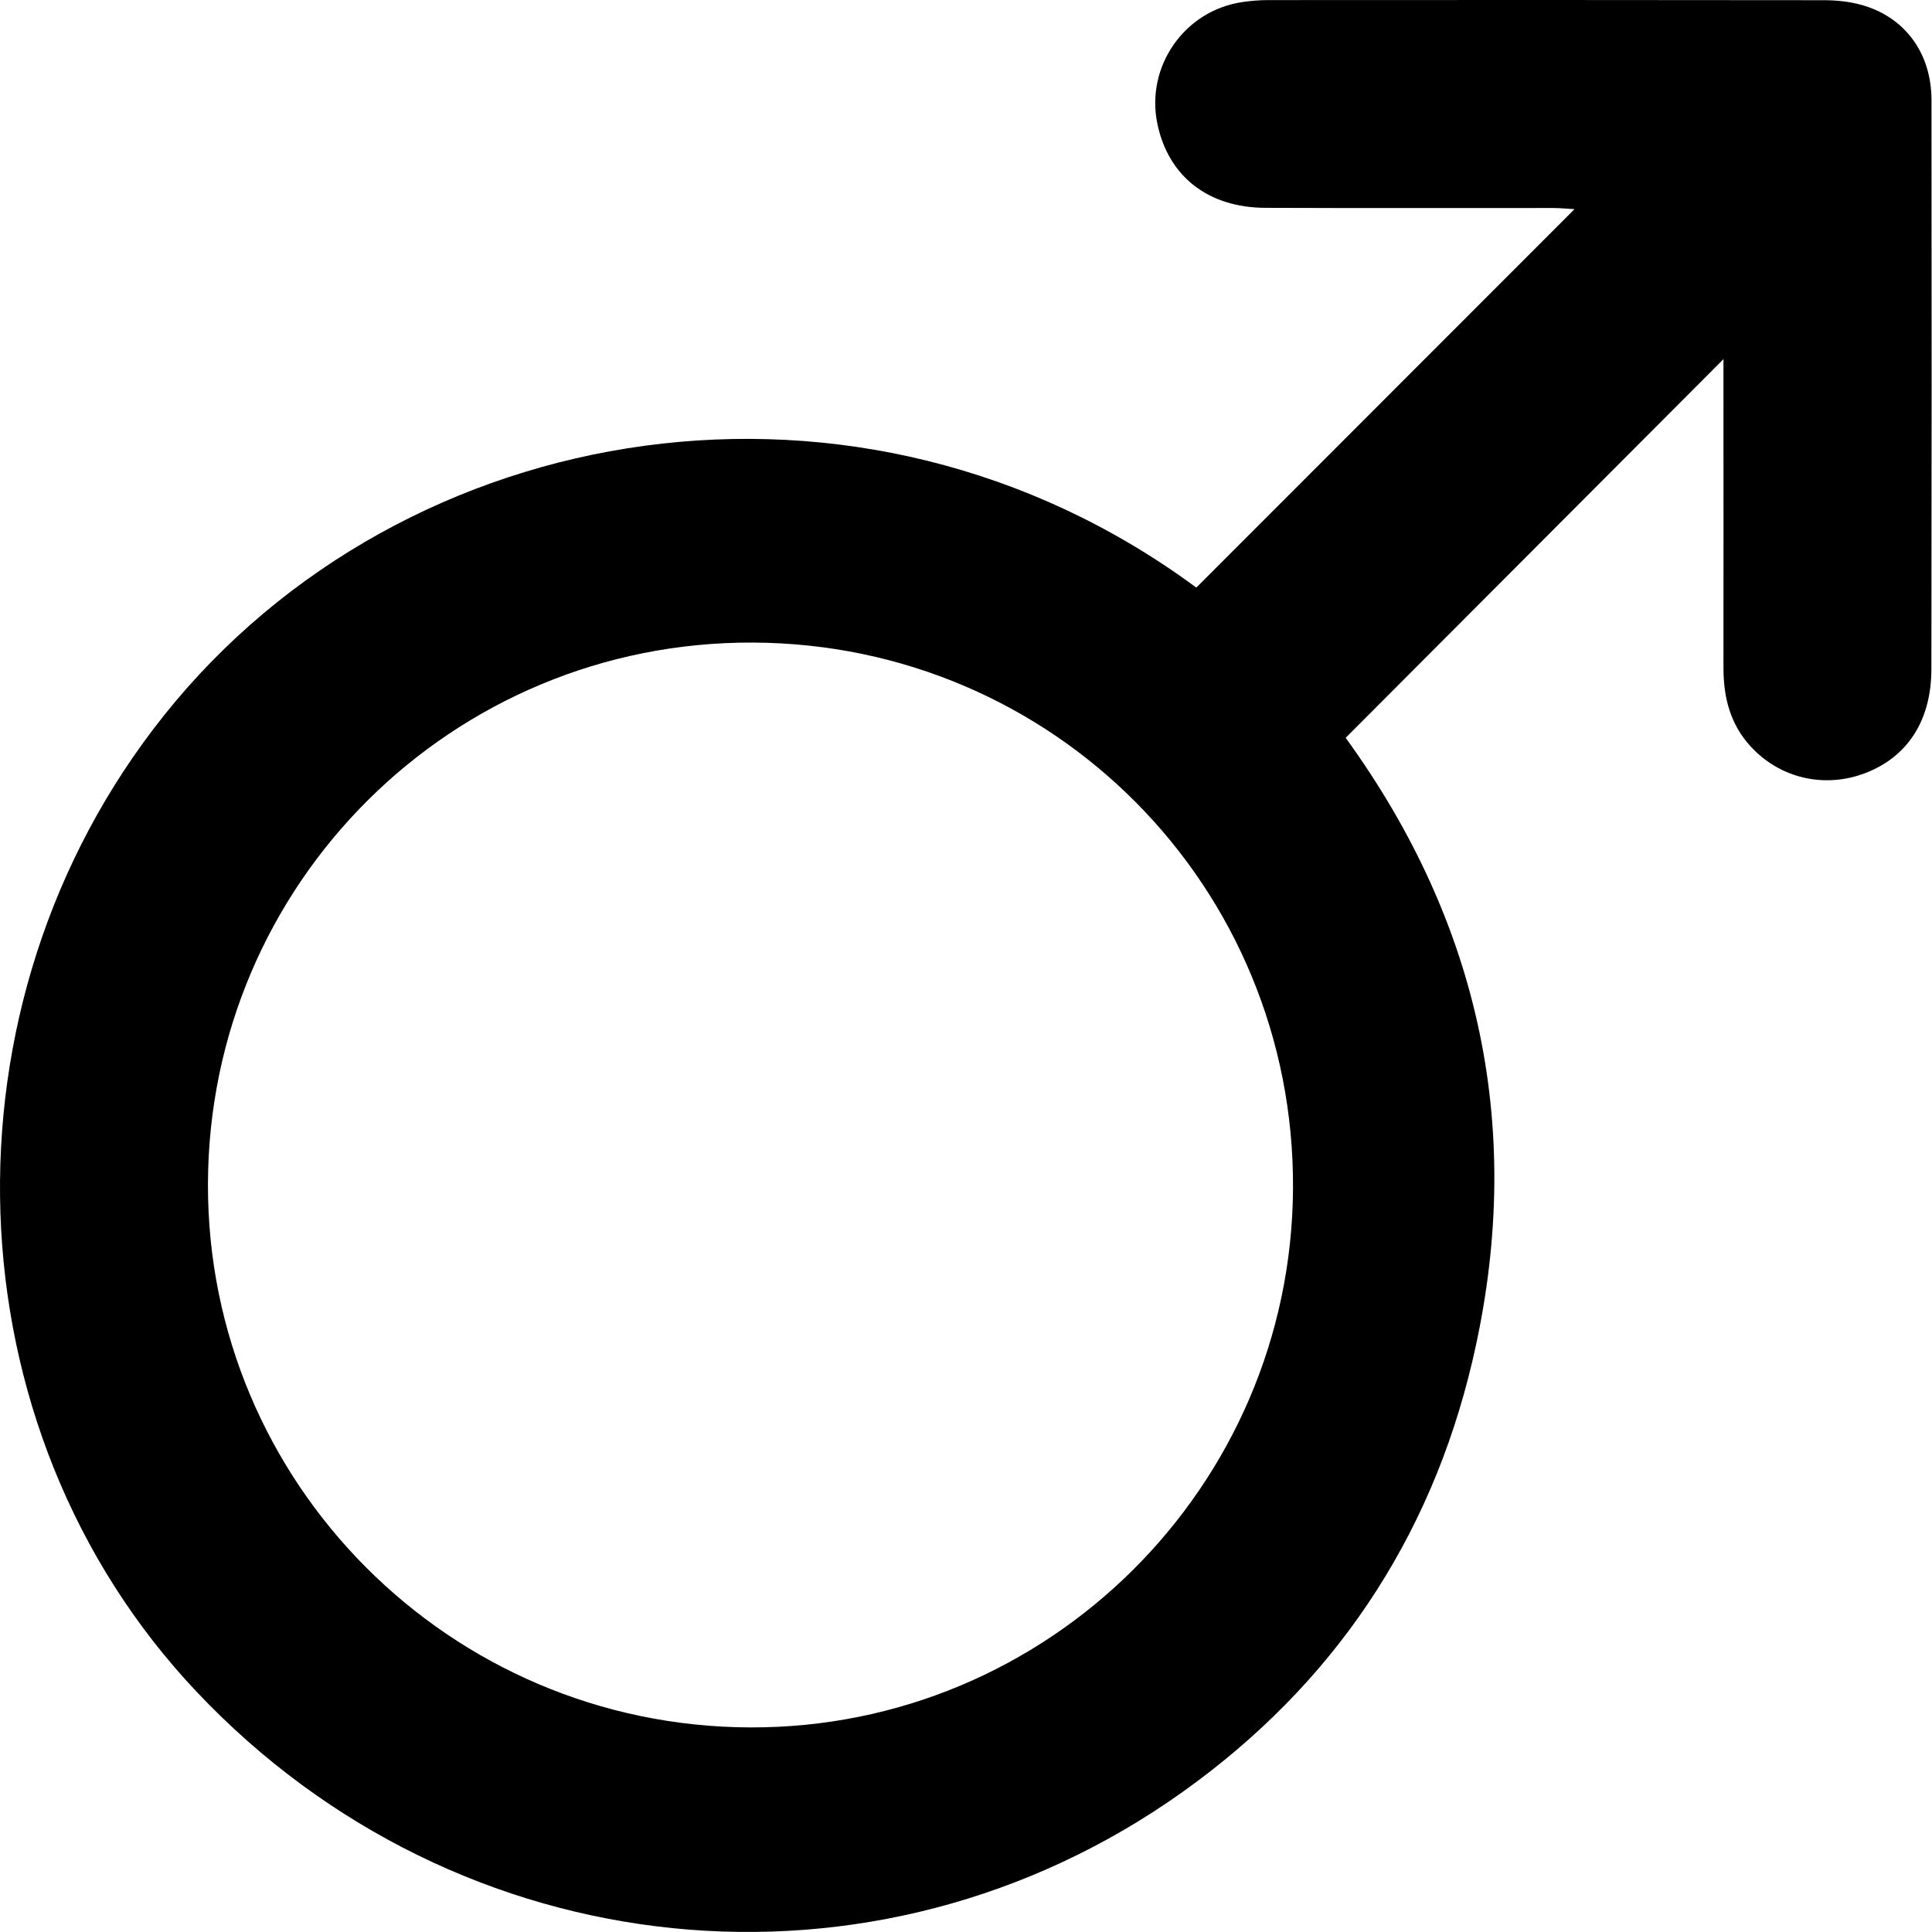 <svg width="357" height="357" viewBox="0 0 357 357" fill="none" xmlns="http://www.w3.org/2000/svg">
<path d="M221.056 108.576C244.306 85.306 267.406 62.196 290.946 38.646C289.486 38.566 288.246 38.436 286.996 38.436C269.276 38.426 251.556 38.476 233.846 38.406C223.196 38.366 215.866 32.556 213.856 22.846C211.676 12.276 218.856 1.966 229.536 0.386C231.136 0.146 232.766 0.016 234.376 0.016C268.566 -0.004 302.756 -0.014 336.946 0.036C339.296 0.036 341.716 0.276 343.966 0.906C351.986 3.136 356.896 9.806 356.906 18.486C356.946 53.546 356.936 88.596 356.886 123.656C356.876 133.116 352.496 139.836 344.716 142.836C337.156 145.746 328.906 143.836 323.476 137.916C319.716 133.816 318.466 128.856 318.466 123.436C318.486 105.716 318.466 88.006 318.466 70.286C318.466 68.976 318.466 67.666 318.466 66.366C295.106 89.776 271.976 112.956 248.656 136.336C273.606 170.726 281.976 209.396 272.066 251.526C264.276 284.616 246.256 311.346 218.576 331.086C161.606 371.716 84.756 363.796 36.386 312.666C-9.724 263.936 -12.304 185.576 30.326 132.166C74.696 76.566 159.136 62.846 221.056 108.576ZM138.516 319.196C193.606 319.436 238.616 274.786 238.926 219.596C239.236 163.916 194.746 118.966 139.116 118.736C83.576 118.506 38.556 163.246 38.426 218.806C38.296 274.036 83.086 318.956 138.516 319.196Z" fill="black"/>
</svg>
